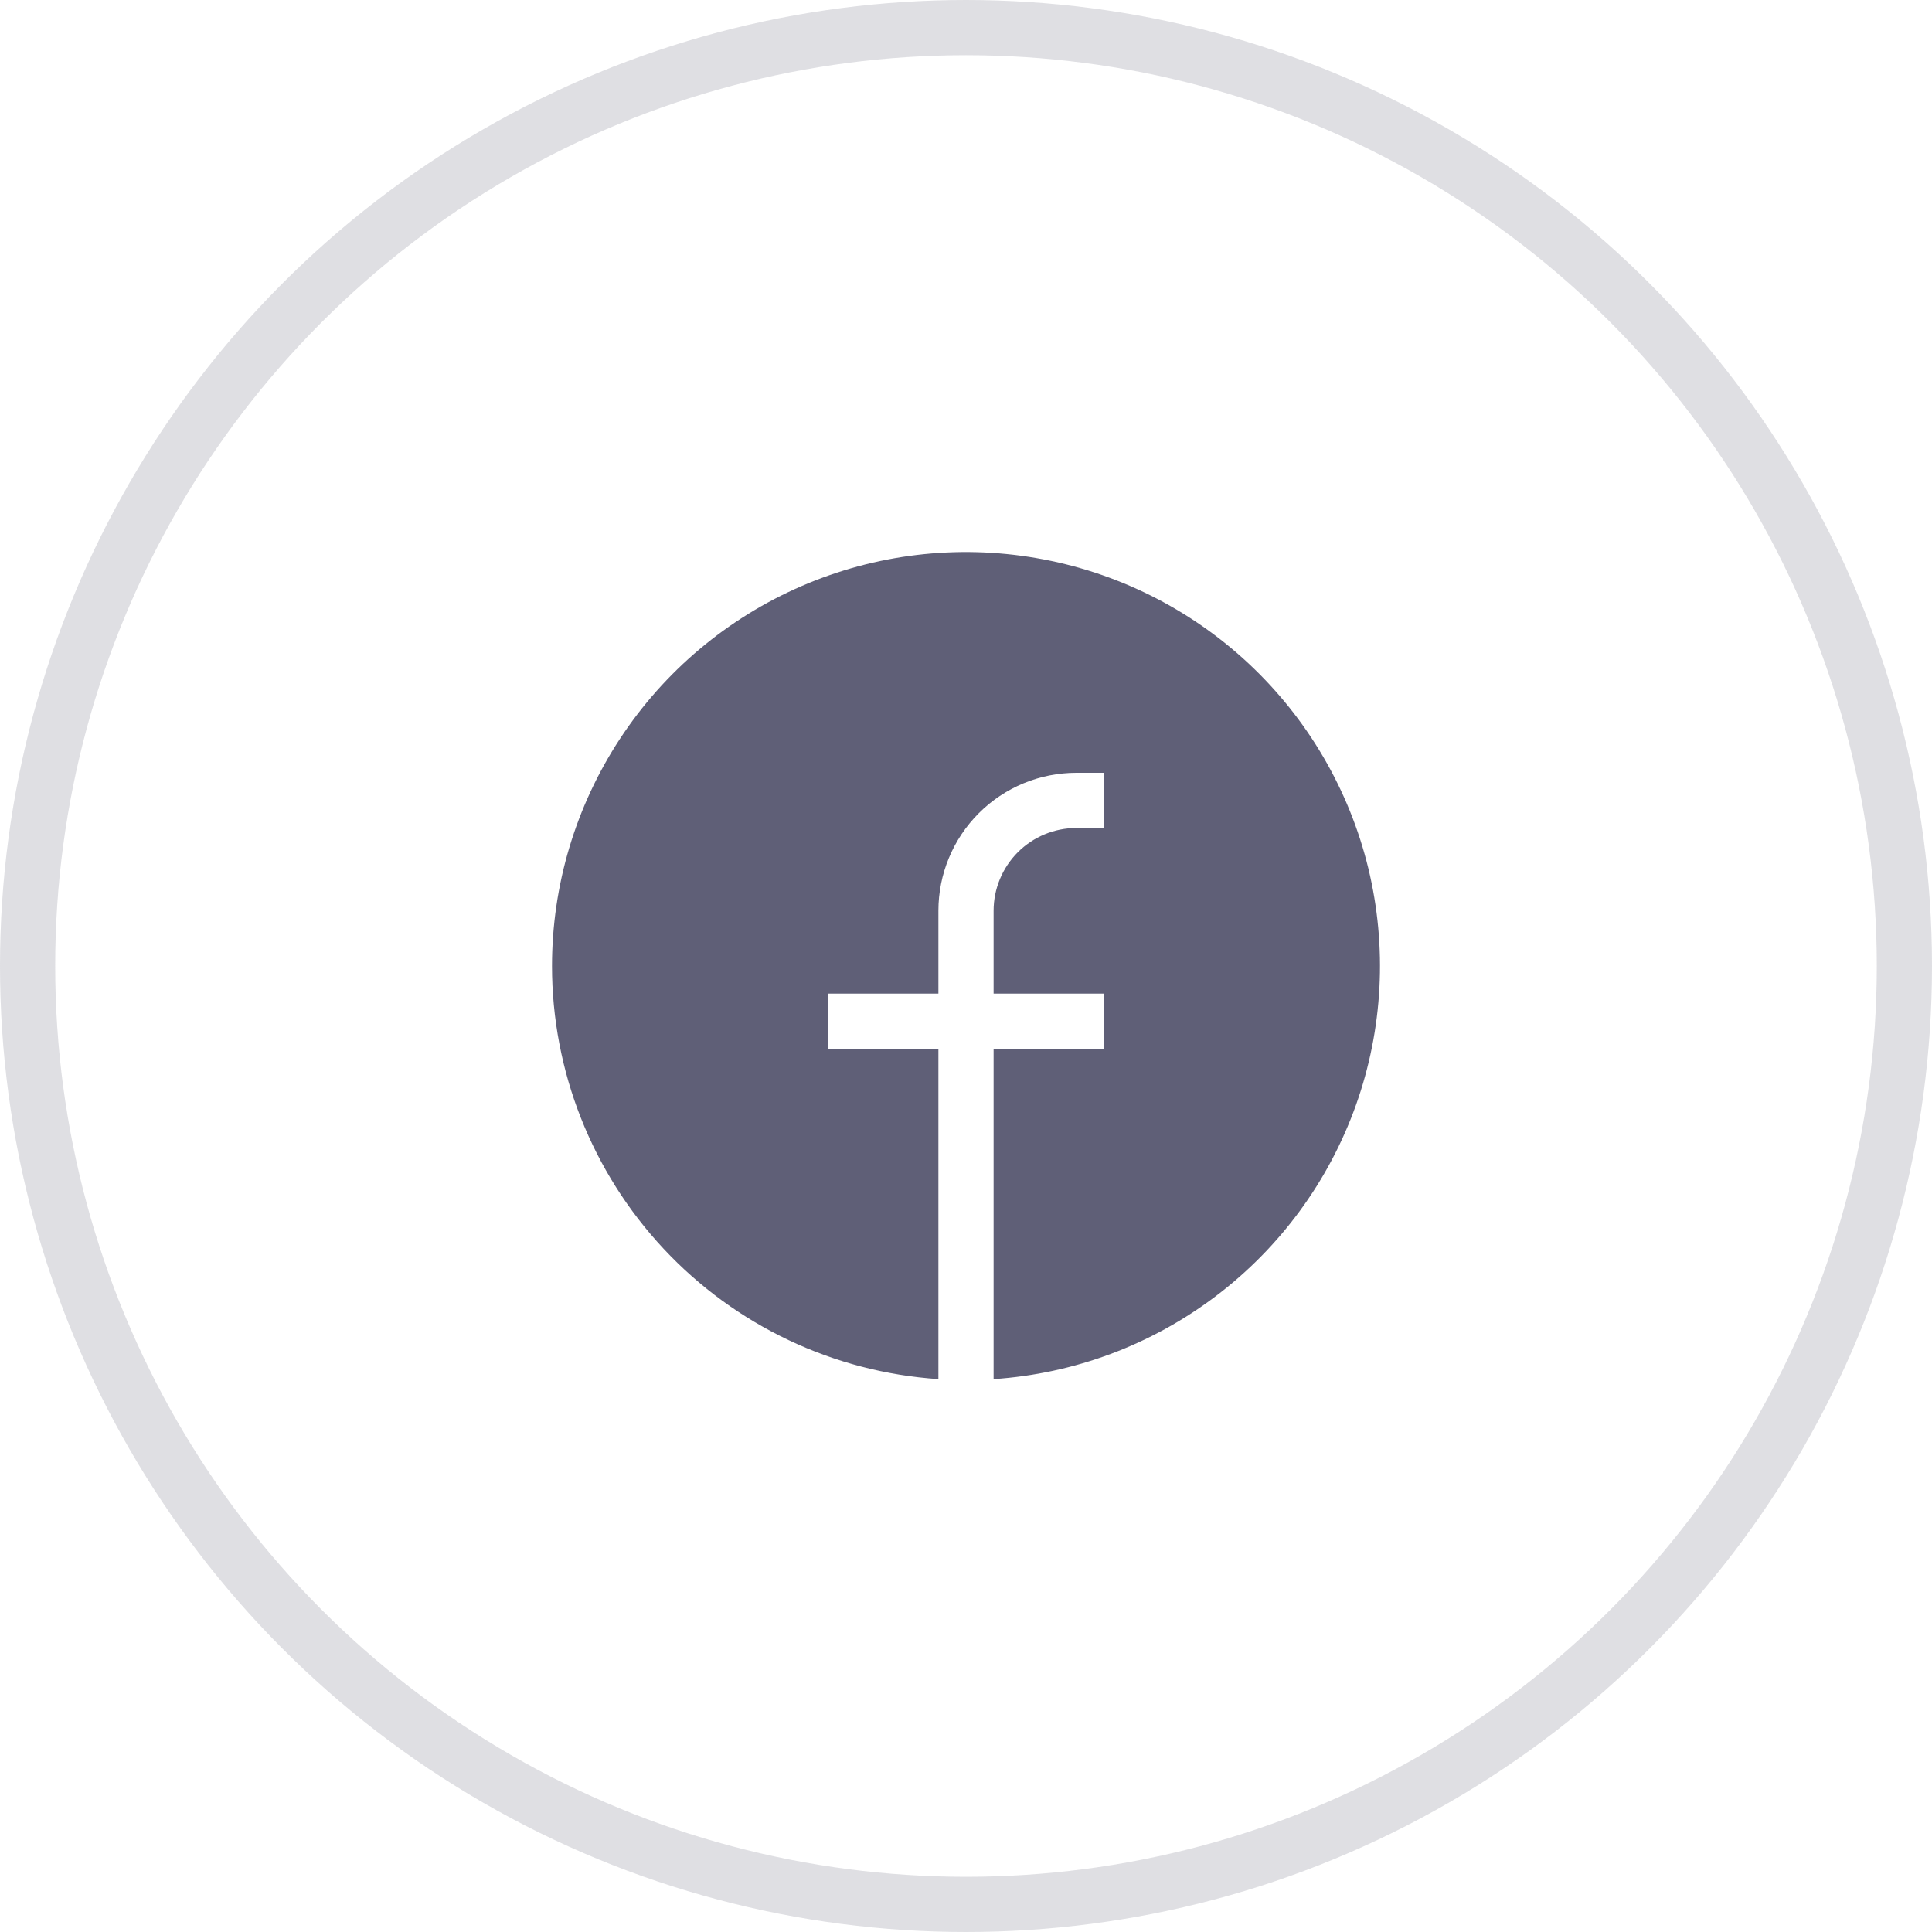 <svg width="35" height="35" viewBox="0 0 35 35" fill="none" xmlns="http://www.w3.org/2000/svg">
<circle cx="17.5" cy="17.5" r="17" stroke="#5F5F77" stroke-opacity="0.2"/>
<g clip-path="url(#clip0_70_361)">
<path d="M10 17.5C10 16.038 10.428 14.608 11.23 13.386C12.032 12.163 13.174 11.202 14.515 10.62C15.856 10.038 17.338 9.861 18.779 10.111C20.22 10.36 21.556 11.025 22.624 12.024C23.691 13.023 24.444 14.312 24.789 15.732C25.133 17.153 25.055 18.644 24.564 20.021C24.073 21.398 23.19 22.601 22.023 23.483C20.857 24.365 19.459 24.887 18 24.984V19H20V18H18V16.5C18 16.102 18.158 15.721 18.439 15.439C18.721 15.158 19.102 15 19.5 15H20V14H19.5C18.837 14 18.201 14.263 17.732 14.732C17.263 15.201 17 15.837 17 16.5V18H15V19H17V24.984C15.101 24.857 13.322 24.014 12.023 22.624C10.723 21.234 10 19.403 10 17.5Z" fill="#5F5F77"/>
</g>
<defs>
<clipPath id="clip0_70_361">
<rect width="15" height="15" fill="white" transform="translate(10 10)"/>
</clipPath>
</defs>
</svg>
